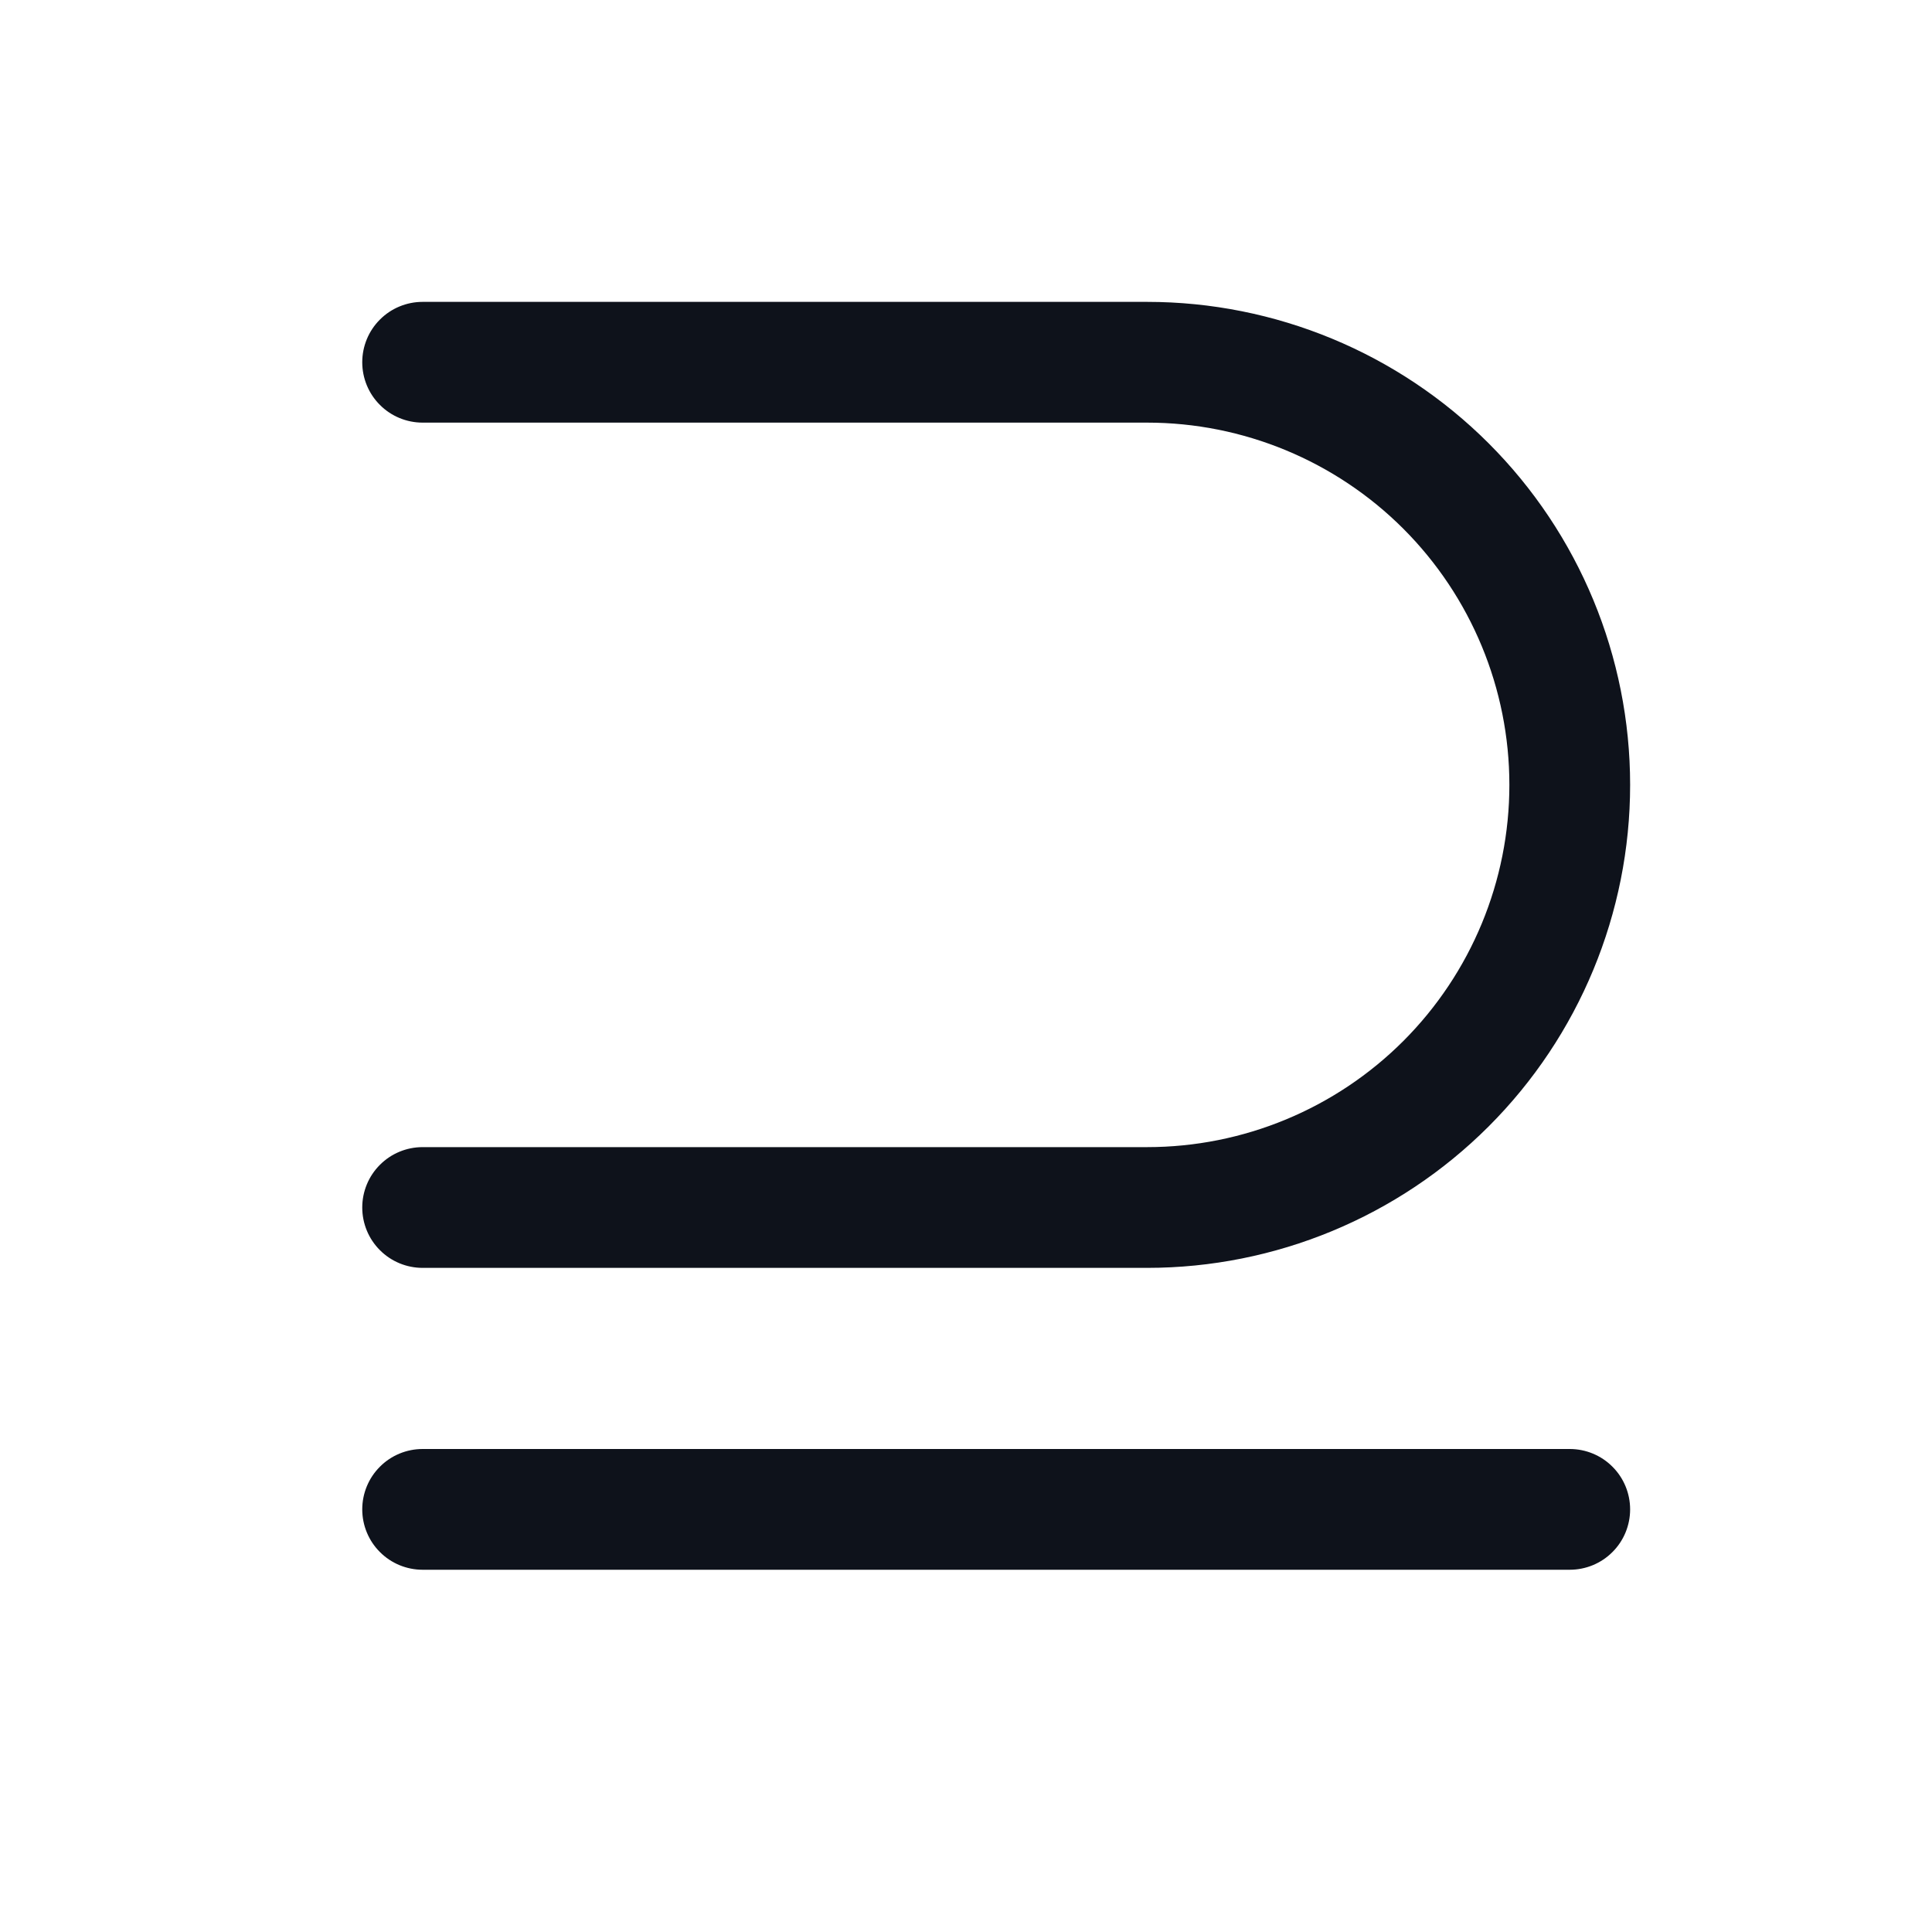 <svg width="32" height="32" viewBox="0 0 32 32" fill="none" xmlns="http://www.w3.org/2000/svg">
<path d="M27 25C27 25.265 26.895 25.52 26.707 25.707C26.52 25.895 26.265 26 26 26H7C6.735 26 6.48 25.895 6.293 25.707C6.105 25.52 6 25.265 6 25C6 24.735 6.105 24.48 6.293 24.293C6.48 24.105 6.735 24 7 24H26C26.265 24 26.52 24.105 26.707 24.293C26.895 24.48 27 24.735 27 25ZM19 19H7C6.735 19 6.48 19.105 6.293 19.293C6.105 19.48 6 19.735 6 20C6 20.265 6.105 20.52 6.293 20.707C6.48 20.895 6.735 21 7 21H19C21.122 21 23.157 20.157 24.657 18.657C26.157 17.157 27 15.122 27 13C27 10.878 26.157 8.843 24.657 7.343C23.157 5.843 21.122 5 19 5H7C6.735 5 6.48 5.105 6.293 5.293C6.105 5.48 6 5.735 6 6C6 6.265 6.105 6.52 6.293 6.707C6.48 6.895 6.735 7 7 7H19C20.591 7 22.117 7.632 23.243 8.757C24.368 9.883 25 11.409 25 13C25 14.591 24.368 16.117 23.243 17.243C22.117 18.368 20.591 19 19 19Z" fill="#0E121B"/>
</svg>
